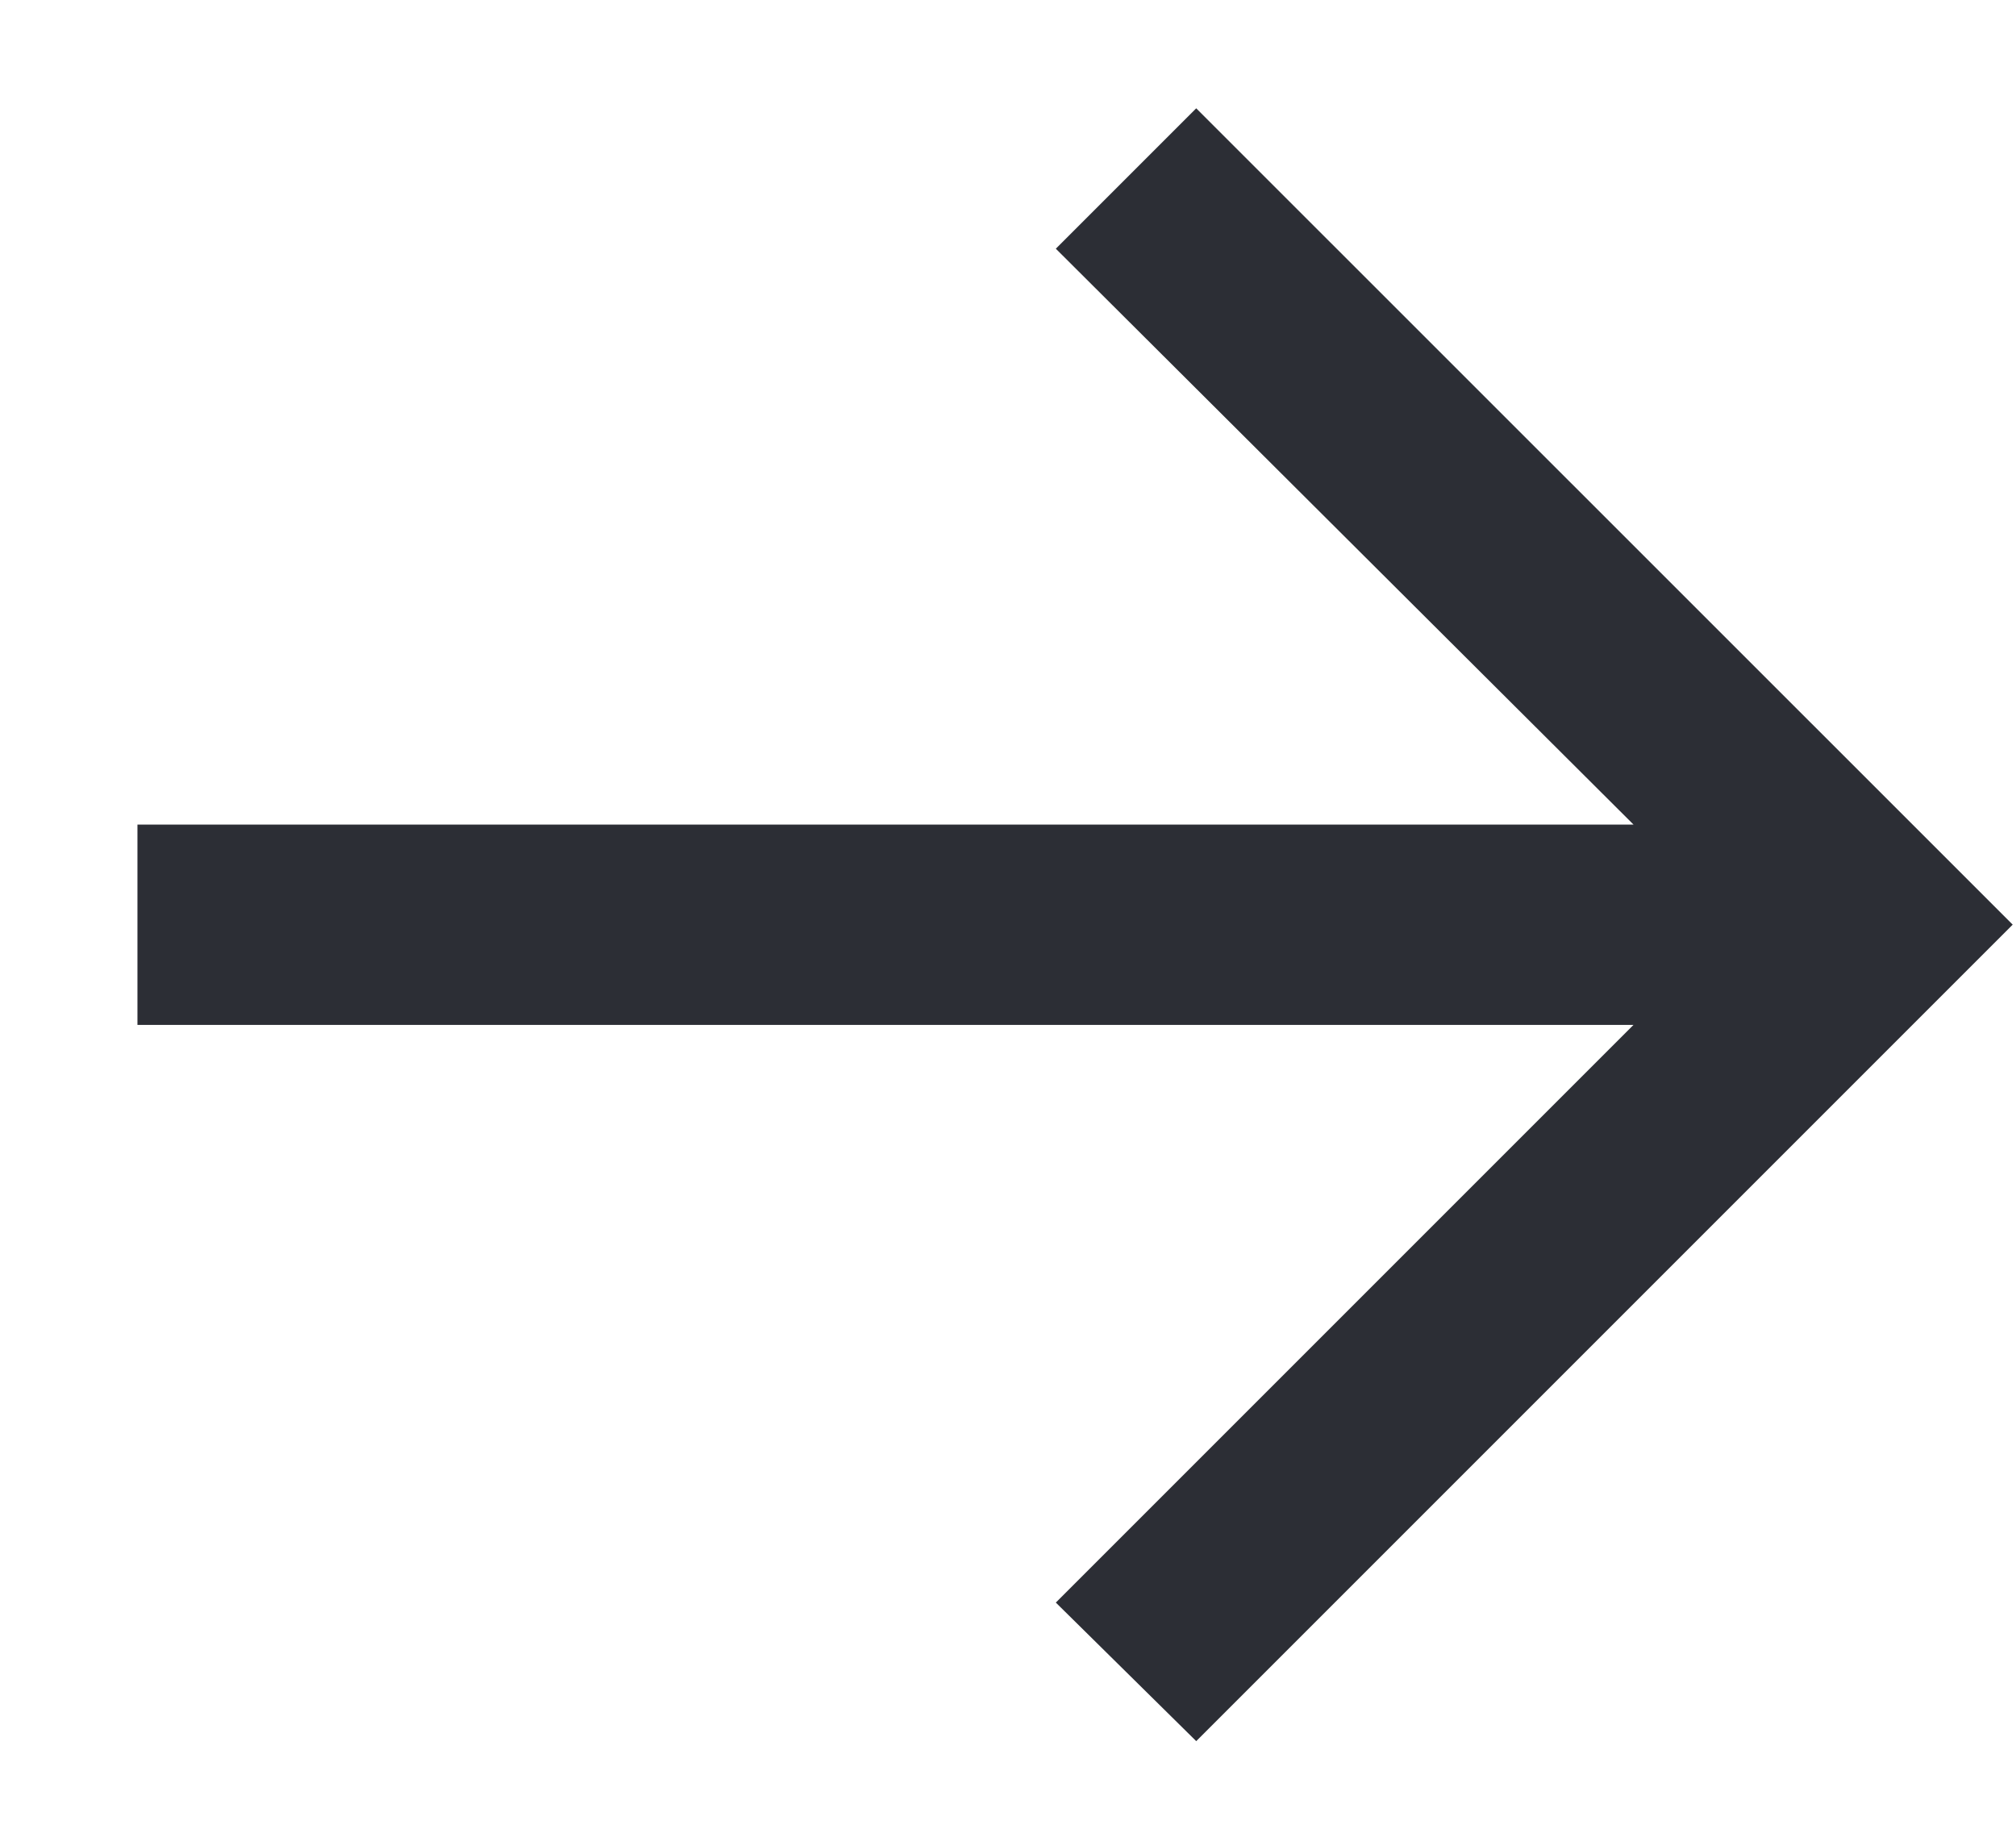 <svg width="11" height="10" viewBox="0 0 11 10" fill="none" xmlns="http://www.w3.org/2000/svg">
<path d="M6.527 9.5L5.761 8.744L8.913 5.592H0.75V4.499H8.913L5.761 1.357L6.527 0.591L10.982 5.045L6.527 9.5Z" fill="#2C2E35"/>
</svg>
